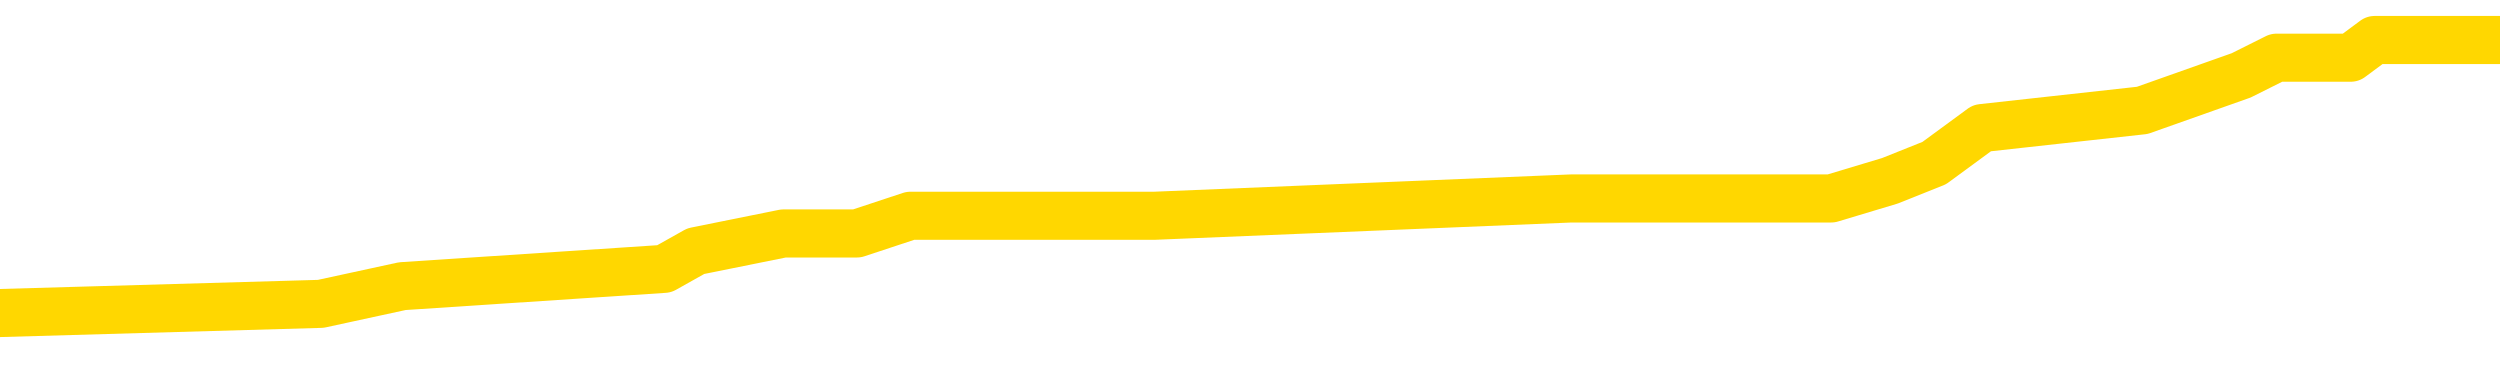 <svg xmlns="http://www.w3.org/2000/svg" version="1.1" viewBox="0 0 6500 1000">
	<path fill="none" stroke="gold" stroke-width="125" stroke-linecap="round" stroke-linejoin="round" d="M0 120909  L-916207 120909 L-916023 120863 L-915532 120772 L-915239 120726 L-914928 120635 L-914693 120589 L-914640 120497 L-914580 120406 L-914427 120360 L-914387 120269 L-914254 120223 L-913962 120177 L-913421 120177 L-912811 120132 L-912763 120132 L-912123 120086 L-912089 120086 L-911564 120086 L-911431 120040 L-911041 119949 L-910713 119857 L-910596 119766 L-910384 119674 L-909668 119674 L-909098 119629 L-908990 119629 L-908816 119583 L-908595 119491 L-908193 119446 L-908167 119354 L-907239 119263 L-907152 119171 L-907070 119080 L-907000 118989 L-906702 118943 L-906550 118851 L-904660 118897 L-904559 118897 L-904297 118897 L-904003 118943 L-903862 118851 L-903613 118851 L-903577 118806 L-903419 118760 L-902956 118668 L-902703 118623 L-902490 118531 L-902239 118486 L-901890 118440 L-900963 118348 L-900869 118257 L-900458 118211 L-899287 118120 L-898098 118074 L-898006 117983 L-897979 117891 L-897713 117800 L-897414 117708 L-897285 117617 L-897247 117525 L-896433 117525 L-896049 117571 L-894988 117617 L-894927 117617 L-894662 118531 L-894191 119400 L-893998 120269 L-893735 121138 L-893398 121092 L-893262 121046 L-892807 121000 L-892064 120955 L-892046 120909 L-891881 120818 L-891813 120818 L-891296 120772 L-890268 120772 L-890072 120726 L-889583 120680 L-889221 120635 L-888812 120635 L-888427 120680 L-886723 120680 L-886625 120680 L-886554 120680 L-886492 120680 L-886308 120635 L-885971 120635 L-885331 120589 L-885254 120543 L-885192 120543 L-885006 120497 L-884926 120497 L-884749 120452 L-884730 120406 L-884500 120406 L-884112 120360 L-883224 120360 L-883184 120315 L-883096 120269 L-883069 120177 L-882060 120132 L-881911 120040 L-881887 119994 L-881754 119949 L-881714 119903 L-880456 119857 L-880398 119857 L-879858 119812 L-879805 119812 L-879759 119812 L-879364 119766 L-879224 119720 L-879024 119674 L-878878 119674 L-878713 119674 L-878436 119720 L-878078 119720 L-877525 119674 L-876880 119629 L-876621 119537 L-876468 119491 L-876067 119446 L-876027 119400 L-875906 119354 L-875844 119400 L-875830 119400 L-875736 119400 L-875443 119354 L-875292 119171 L-874962 119080 L-874884 118989 L-874808 118943 L-874581 118806 L-874515 118714 L-874287 118623 L-874235 118531 L-874070 118486 L-873064 118440 L-872881 118394 L-872330 118348 L-871937 118257 L-871539 118211 L-870689 118120 L-870611 118074 L-870032 118028 L-869591 118028 L-869350 117983 L-869192 117983 L-868792 117891 L-868771 117891 L-868326 117845 L-867921 117800 L-867785 117708 L-867610 117617 L-867473 117525 L-867223 117434 L-866223 117388 L-866141 117342 L-866006 117297 L-865967 117251 L-865077 117205 L-864861 117160 L-864418 117114 L-864301 117068 L-864244 117022 L-863568 117022 L-863467 116977 L-863439 116977 L-862097 116931 L-861691 116885 L-861651 116839 L-860723 116794 L-860625 116748 L-860492 116702 L-860088 116657 L-860062 116611 L-859969 116565 L-859752 116519 L-859341 116428 L-858188 116336 L-857896 116245 L-857867 116154 L-857259 116108 L-857009 116016 L-856989 115971 L-856060 115925 L-856009 115834 L-855886 115788 L-855869 115696 L-855713 115651 L-855538 115559 L-855401 115513 L-855345 115468 L-855237 115422 L-855151 115376 L-854918 115331 L-854843 115285 L-854535 115239 L-854417 115193 L-854247 115148 L-854156 115102 L-854053 115102 L-854030 115056 L-853953 115056 L-853855 114965 L-853488 114919 L-853384 114873 L-852880 114828 L-852428 114782 L-852390 114736 L-852366 114690 L-852325 114645 L-852197 114599 L-852096 114553 L-851654 114508 L-851372 114462 L-850780 114416 L-850649 114370 L-850375 114279 L-850222 114233 L-850069 114187 L-849984 114096 L-849906 114050 L-849720 114005 L-849669 114005 L-849642 113959 L-849562 113913 L-849539 113867 L-849256 113776 L-848652 113684 L-847657 113639 L-847359 113593 L-846625 113547 L-846380 113502 L-846290 113456 L-845713 113410 L-845015 113364 L-844262 113319 L-843944 113273 L-843561 113181 L-843484 113136 L-842850 113090 L-842664 113044 L-842576 113044 L-842447 113044 L-842134 112999 L-842085 112953 L-841943 112907 L-841921 112861 L-840953 112816 L-840408 112770 L-839930 112770 L-839869 112770 L-839545 112770 L-839523 112724 L-839461 112724 L-839251 112679 L-839174 112633 L-839119 112587 L-839097 112541 L-839058 112496 L-839042 112450 L-838285 112404 L-838268 112358 L-837469 112313 L-837316 112267 L-836411 112221 L-835905 112176 L-835676 112084 L-835634 112084 L-835519 112038 L-835343 111993 L-834588 112038 L-834453 111993 L-834289 111947 L-833971 111901 L-833795 111810 L-832773 111718 L-832750 111627 L-832499 111581 L-832285 111490 L-831652 111444 L-831414 111352 L-831381 111261 L-831203 111170 L-831123 111078 L-831033 111032 L-830969 110941 L-830528 110850 L-830505 110804 L-829964 110758 L-829708 110712 L-829213 110667 L-828336 110621 L-828299 110575 L-828247 110529 L-828205 110484 L-828088 110438 L-827812 110392 L-827605 110301 L-827407 110209 L-827384 110118 L-827334 110026 L-827295 109981 L-827217 109935 L-826619 109844 L-826559 109798 L-826456 109752 L-826302 109706 L-825670 109661 L-824989 109615 L-824686 109524 L-824339 109478 L-824142 109432 L-824094 109341 L-823773 109295 L-823146 109249 L-822999 109203 L-822963 109158 L-822905 109112 L-822828 109021 L-822587 109021 L-822499 108975 L-822404 108929 L-822111 108883 L-821976 108838 L-821916 108792 L-821879 108700 L-821607 108700 L-820601 108655 L-820425 108609 L-820375 108609 L-820082 108563 L-819890 108472 L-819557 108426 L-819050 108380 L-818488 108289 L-818473 108197 L-818456 108152 L-818356 108060 L-818241 107969 L-818202 107877 L-818165 107832 L-818099 107832 L-818071 107786 L-817932 107832 L-817639 107832 L-817589 107832 L-817484 107832 L-817219 107786 L-816754 107740 L-816610 107740 L-816555 107649 L-816498 107603 L-816307 107557 L-815942 107512 L-815728 107512 L-815533 107512 L-815475 107512 L-815416 107420 L-815262 107374 L-814993 107329 L-814563 107557 L-814547 107557 L-814470 107512 L-814406 107466 L-814276 107146 L-814253 107100 L-813969 107054 L-813921 107009 L-813867 106963 L-813404 106917 L-813365 106917 L-813325 106871 L-813134 106826 L-812654 106780 L-812167 106734 L-812151 106689 L-812113 106643 L-811856 106597 L-811779 106506 L-811549 106460 L-811533 106368 L-811238 106277 L-810796 106231 L-810349 106186 L-809845 106140 L-809691 106094 L-809404 106048 L-809364 105957 L-809033 105911 L-808811 105866 L-808294 105774 L-808218 105728 L-807970 105637 L-807776 105545 L-807716 105500 L-806940 105454 L-806866 105454 L-806635 105408 L-806618 105408 L-806557 105363 L-806361 105317 L-805897 105317 L-805874 105271 L-805744 105271 L-804443 105271 L-804426 105271 L-804349 105225 L-804256 105225 L-804038 105225 L-803886 105180 L-803708 105225 L-803654 105271 L-803367 105317 L-803327 105317 L-802958 105317 L-802517 105317 L-802334 105317 L-802013 105271 L-801718 105271 L-801272 105180 L-801200 105134 L-800738 105042 L-800300 104997 L-800118 104951 L-798664 104860 L-798532 104814 L-798075 104722 L-797849 104677 L-797462 104585 L-796946 104494 L-795992 104402 L-795198 104311 L-794523 104265 L-794098 104174 L-793787 104128 L-793557 103991 L-792873 103854 L-792860 103716 L-792650 103534 L-792628 103488 L-792454 103396 L-791504 103351 L-791236 103259 L-790421 103213 L-790110 103122 L-790073 103076 L-790015 102985 L-789398 102939 L-788760 102848 L-787134 102802 L-786461 102756 L-785819 102756 L-785741 102756 L-785685 102756 L-785649 102756 L-785621 102711 L-785509 102619 L-785491 102573 L-785468 102528 L-785315 102482 L-785261 102390 L-785183 102345 L-785064 102299 L-784966 102253 L-784849 102208 L-784579 102116 L-784310 102070 L-784292 101979 L-784092 101933 L-783945 101842 L-783719 101796 L-783585 101750 L-783276 101705 L-783216 101659 L-782863 101567 L-782514 101522 L-782413 101476 L-782349 101385 L-782289 101339 L-781905 101247 L-781524 101202 L-781419 101156 L-781159 101110 L-780888 101019 L-780729 100973 L-780696 100927 L-780634 100882 L-780493 100836 L-780309 100790 L-780265 100744 L-779977 100744 L-779960 100699 L-779727 100699 L-779666 100653 L-779628 100653 L-779048 100607 L-778915 100561 L-778891 100379 L-778873 100058 L-778855 99693 L-778839 99327 L-778815 98961 L-778799 98687 L-778778 98367 L-778761 98047 L-778738 97864 L-778721 97681 L-778699 97544 L-778683 97452 L-778634 97315 L-778561 97178 L-778527 96949 L-778503 96766 L-778467 96583 L-778426 96401 L-778389 96309 L-778373 96126 L-778349 95989 L-778312 95898 L-778295 95760 L-778272 95669 L-778254 95577 L-778236 95486 L-778220 95395 L-778190 95257 L-778164 95120 L-778119 95074 L-778103 94983 L-778061 94937 L-778013 94846 L-777942 94754 L-777927 94663 L-777911 94572 L-777848 94526 L-777809 94480 L-777770 94434 L-777604 94389 L-777539 94343 L-777523 94297 L-777479 94206 L-777420 94160 L-777208 94114 L-777174 94069 L-777132 94023 L-777054 93977 L-776516 93931 L-776438 93886 L-776334 93794 L-776245 93748 L-776069 93703 L-775719 93657 L-775563 93611 L-775125 93566 L-774968 93520 L-774838 93474 L-774134 93383 L-773933 93337 L-772973 93245 L-772490 93200 L-772391 93200 L-772299 93154 L-772054 93108 L-771981 93063 L-771538 92971 L-771442 92925 L-771427 92880 L-771411 92834 L-771386 92788 L-770920 92743 L-770703 92697 L-770563 92651 L-770270 92605 L-770181 92560 L-770140 92514 L-770110 92468 L-769937 92422 L-769878 92377 L-769802 92331 L-769722 92285 L-769652 92285 L-769343 92240 L-769258 92194 L-769044 92148 L-769009 92102 L-768325 92057 L-768226 92011 L-768021 91965 L-767975 91919 L-767696 91874 L-767634 91828 L-767617 91737 L-767539 91691 L-767231 91599 L-767207 91554 L-767153 91462 L-767130 91417 L-767008 91371 L-766872 91279 L-766628 91234 L-766502 91234 L-765855 91188 L-765839 91188 L-765815 91188 L-765634 91096 L-765558 91051 L-765466 91005 L-765039 90959 L-764622 90914 L-764229 90822 L-764151 90776 L-764132 90731 L-763769 90685 L-763532 90639 L-763304 90593 L-762991 90548 L-762913 90502 L-762832 90411 L-762654 90319 L-762639 90273 L-762373 90182 L-762293 90136 L-762063 90090 L-761837 90045 L-761521 90045 L-761346 89999 L-760985 89999 L-760593 89953 L-760524 89862 L-760460 89816 L-760320 89725 L-760268 89679 L-760166 89588 L-759664 89542 L-759467 89496 L-759220 89450 L-759035 89405 L-758735 89359 L-758659 89313 L-758493 89222 L-757609 89176 L-757580 89085 L-757457 88993 L-756879 88947 L-756801 88902 L-756087 88902 L-755775 88902 L-755562 88902 L-755545 88902 L-755159 88902 L-754634 88810 L-754188 88764 L-753858 88719 L-753705 88673 L-753379 88673 L-753201 88627 L-753120 88627 L-752913 88536 L-752738 88490 L-751809 88444 L-750920 88399 L-750880 88353 L-750652 88353 L-750273 88307 L-749486 88262 L-749251 88216 L-749176 88170 L-748818 88124 L-748246 88033 L-747979 87987 L-747593 87941 L-747489 87941 L-747319 87941 L-746701 87941 L-746490 87941 L-746182 87941 L-746129 87896 L-746001 87850 L-745948 87804 L-745829 87759 L-745493 87667 L-744533 87621 L-744402 87530 L-744200 87484 L-743569 87438 L-743258 87393 L-742844 87347 L-742816 87301 L-742671 87256 L-742251 87210 L-740918 87210 L-740871 87164 L-740743 87073 L-740726 87027 L-740148 86935 L-739942 86890 L-739913 86844 L-739872 86798 L-739815 86753 L-739777 86707 L-739699 86661 L-739556 86615 L-739101 86570 L-738983 86524 L-738698 86478 L-738325 86433 L-738229 86387 L-737902 86341 L-737548 86295 L-737378 86250 L-737330 86204 L-737221 86158 L-737132 86112 L-737105 86067 L-737028 85975 L-736725 85930 L-736691 85838 L-736619 85792 L-736251 85747 L-735916 85701 L-735835 85701 L-735615 85655 L-735444 85609 L-735416 85564 L-734919 85518 L-734370 85427 L-733489 85381 L-733391 85289 L-733314 85244 L-733039 85198 L-732792 85106 L-732718 85061 L-732657 84969 L-732538 84924 L-732495 84878 L-732385 84832 L-732308 84741 L-731608 84695 L-731362 84649 L-731323 84604 L-731166 84558 L-730567 84558 L-730340 84558 L-730248 84558 L-729773 84558 L-729176 84466 L-728656 84421 L-728635 84375 L-728489 84329 L-728169 84329 L-727628 84329 L-727396 84329 L-727225 84329 L-726739 84283 L-726511 84238 L-726426 84192 L-726080 84146 L-725754 84146 L-725231 84101 L-724904 84055 L-724303 84009 L-724105 83918 L-724054 83872 L-724013 83826 L-723732 83780 L-723047 83689 L-722737 83643 L-722712 83552 L-722521 83506 L-722298 83460 L-722212 83415 L-721549 83323 L-721524 83278 L-721302 83186 L-720972 83140 L-720621 83049 L-720416 83003 L-720183 82912 L-719925 82866 L-719736 82775 L-719689 82729 L-719461 82683 L-719427 82637 L-719270 82592 L-719056 82546 L-718883 82500 L-718792 82454 L-718514 82409 L-718271 82363 L-717955 82317 L-717529 82317 L-717492 82317 L-717008 82317 L-716775 82317 L-716563 82272 L-716337 82226 L-715787 82226 L-715540 82180 L-714706 82180 L-714650 82134 L-714628 82089 L-714470 82043 L-714009 81997 L-713968 81951 L-713628 81860 L-713495 81814 L-713272 81769 L-712700 81723 L-712228 81677 L-712034 81631 L-711841 81586 L-711651 81540 L-711549 81494 L-711181 81449 L-711135 81403 L-711053 81357 L-709760 81311 L-709712 81266 L-709443 81266 L-709298 81266 L-708747 81266 L-708631 81220 L-708549 81174 L-708190 81128 L-707966 81083 L-707685 81037 L-707355 80946 L-706848 80900 L-706735 80854 L-706656 80808 L-706492 80763 L-706198 80763 L-705729 80763 L-705532 80808 L-705482 80808 L-704832 80763 L-704710 80717 L-704256 80717 L-704220 80671 L-703752 80625 L-703641 80580 L-703625 80534 L-703409 80534 L-703228 80488 L-702696 80488 L-701667 80488 L-701467 80443 L-701009 80397 L-700061 80305 L-699962 80260 L-699608 80168 L-699547 80122 L-699533 80077 L-699498 80031 L-699128 79985 L-699008 79940 L-698766 79894 L-698602 79848 L-698415 79802 L-698294 79757 L-697224 79665 L-696365 79620 L-696153 79528 L-696056 79482 L-695882 79391 L-695549 79345 L-695477 79299 L-695419 79254 L-695244 79254 L-694855 79208 L-694620 79162 L-694508 79117 L-694391 79071 L-693411 79025 L-693385 78979 L-692791 78888 L-692758 78888 L-692610 78842 L-692325 78796 L-691413 78796 L-690467 78796 L-690314 78751 L-690212 78751 L-690080 78705 L-689937 78659 L-689911 78614 L-689796 78568 L-689578 78522 L-688897 78476 L-688767 78431 L-688464 78385 L-688224 78294 L-687892 78248 L-687253 78202 L-686910 78111 L-686849 78065 L-686693 78065 L-685771 78065 L-685301 78065 L-685257 78065 L-685245 78019 L-685203 77973 L-685181 77928 L-685154 77882 L-685010 77836 L-684588 77791 L-684253 77791 L-684061 77745 L-683633 77745 L-683445 77699 L-683056 77608 L-682522 77562 L-682149 77516 L-682128 77516 L-681878 77470 L-681759 77425 L-681684 77379 L-681548 77333 L-681508 77288 L-681429 77242 L-681034 77196 L-680538 77150 L-680426 77059 L-680253 77013 L-679945 76967 L-679498 76922 L-679175 76876 L-679032 76785 L-678605 76693 L-678452 76602 L-678397 76510 L-677583 76465 L-677563 76419 L-677191 76373 L-677134 76373 L-676005 76327 L-675937 76327 L-675379 76282 L-675184 76236 L-675048 76190 L-674815 76144 L-674468 76099 L-674433 76007 L-674398 75962 L-674329 75870 L-673981 75824 L-673808 75779 L-673324 75733 L-673307 75687 L-672982 75641 L-672825 75596 L-671684 75504 L-671659 75459 L-671467 75367 L-671274 75321 L-671023 75276 L-671006 75230 L-669986 75184 L-669688 75139 L-669613 75093 L-669477 75001 L-669301 74956 L-668724 74864 L-668509 74818 L-668445 74773 L-668314 74727 L-668277 74636 L-667754 74590 L-667616 92605 L-667602 92605 L-667579 92605 L-667559 92605 L-667332 74544 L-666556 74544 L-666514 74544 L-666146 74544 L-666068 74498 L-666016 74453 L-665343 74407 L-664600 74361 L-664176 74361 L-663728 74315 L-662666 74270 L-662355 74178 L-661945 74178 L-661873 74133 L-661348 74133 L-661254 74133 L-661236 74133 L-660791 74087 L-660606 73995 L-659825 73904 L-659153 73858 L-658741 73721 L-658509 73630 L-658368 73584 L-658287 73492 L-658267 73447 L-658191 73447 L-658062 73401 L-657745 73447 L-657521 73447 L-657196 73401 L-657134 73401 L-656764 73401 L-656731 73401 L-656522 73401 L-655855 73401 L-655777 73401 L-655619 73310 L-655509 73310 L-655182 73264 L-655027 73218 L-654686 73218 L-654629 73127 L-654291 73035 L-654088 72989 L-654035 72898 L-652658 72852 L-652529 72807 L-652095 72761 L-651775 72715 L-650947 72624 L-650824 72578 L-650093 72486 L-649937 72395 L-649896 72349 L-649842 72304 L-649819 72258 L-649705 72212 L-649409 72166 L-649119 72121 L-649065 72075 L-648944 72029 L-648914 71983 L-648814 71938 L-648370 71938 L-648218 71892 L-647383 71892 L-646841 71846 L-646506 71846 L-646491 71801 L-646415 71755 L-646299 71709 L-646104 71663 L-645840 71618 L-645006 71572 L-644909 71526 L-644388 71481 L-644346 71435 L-644247 71389 L-643418 71389 L-643283 71343 L-642945 71343 L-642391 71298 L-642011 71252 L-641848 71206 L-641538 71160 L-640725 71115 L-640419 71069 L-640151 71069 L-639829 71069 L-639508 71115 L-639233 71115 L-638404 71023 L-638309 70978 L-638217 70840 L-638112 70703 L-637725 70566 L-637245 70475 L-637229 70429 L-637110 70383 L-636742 70292 L-636648 70246 L-635814 70155 L-635737 70109 L-635437 70063 L-635346 70017 L-634939 69926 L-634829 69834 L-634130 69789 L-633657 69743 L-633596 69697 L-633378 69606 L-633104 69560 L-632991 69514 L-631964 69469 L-631577 69423 L-631557 69377 L-631224 69331 L-630979 69286 L-630546 69240 L-630436 69194 L-630319 69149 L-629867 69057 L-629276 69011 L-628940 68966 L-627047 68920 L-626933 68828 L-626722 68783 L-625403 68737 L-625297 58449 L-625231 48298 L-625195 38925 L-625133 38925 L-624633 49121 L-623958 59181 L-623936 68463 L-623666 68371 L-622698 68371 L-622008 68326 L-621846 68280 L-621306 68234 L-621216 68188 L-620197 68143 L-619249 68051 L-618883 68097 L-618780 68143 L-618192 68143 L-618133 68143 L-618032 68097 L-617592 68005 L-617485 67960 L-617043 67914 L-616043 67777 L-615787 67640 L-615684 67502 L-615554 67411 L-615187 67320 L-614606 67228 L-614575 67182 L-614260 67137 L-612277 67091 L-612161 67045 L-612093 67045 L-611735 67000 L-610116 66954 L-609938 66954 L-609794 66954 L-608972 67000 L-608919 67045 L-608864 67045 L-608430 67045 L-607450 67091 L-607376 67091 L-606291 67045 L-606078 67045 L-605362 66954 L-604974 66908 L-604755 66817 L-604435 66725 L-603942 66634 L-603814 66588 L-603585 66497 L-603353 66405 L-603294 66359 L-603004 66314 L-602732 66222 L-601702 66176 L-600037 66131 L-599618 66085 L-599481 66039 L-599324 66039 L-599019 65994 L-598791 65902 L-598633 65856 L-598473 65765 L-598304 65673 L-598257 65628 L-598203 65582 L-598182 65582 L-597796 65536 L-597546 65536 L-597275 65536 L-597115 65536 L-597025 65536 L-595366 65536 L-595201 65582 L-594821 65536 L-594361 65536 L-593751 65445 L-592658 65399 L-592227 65353 L-592196 65308 L-592133 65262 L-592116 65216 L-590412 65171 L-590370 65125 L-589904 65079 L-589717 65033 L-589685 64942 L-589090 64896 L-589040 64850 L-588717 64805 L-588666 64759 L-588456 64713 L-588438 64668 L-588172 64576 L-588119 64530 L-587650 64485 L-587140 64393 L-587061 64393 L-586767 64347 L-586750 64302 L-586712 64256 L-586641 64210 L-586483 64165 L-585537 64165 L-585481 64165 L-584960 64165 L-584768 64119 L-584667 64119 L-584441 64073 L-583931 64073 L-583543 65308 L-583473 65308 L-583125 65262 L-582768 65216 L-581639 63890 L-581588 63799 L-581362 63753 L-581328 63707 L-581203 63616 L-581104 63616 L-580839 63616 L-580099 63662 L-579521 63662 L-579227 63662 L-578521 63662 L-578342 63616 L-578319 63616 L-577683 63570 L-577372 63524 L-576976 63524 L-576946 63479 L-576925 63433 L-576771 63387 L-576086 63387 L-576070 63387 L-575730 63387 L-575457 63342 L-575420 63296 L-575364 63204 L-575342 63159 L-575270 63113 L-574938 63067 L-574832 63021 L-574803 62930 L-574605 62884 L-574452 62839 L-573584 62793 L-573021 62701 L-573006 62701 L-572904 62656 L-572802 62701 L-572656 62701 L-572577 62701 L-572540 62656 L-572484 62610 L-572411 62564 L-572266 62518 L-571784 62518 L-571380 62473 L-570513 62518 L-570493 62518 L-570236 62518 L-570159 62518 L-570130 62473 L-570119 62381 L-570102 62336 L-569809 62290 L-569770 62244 L-569698 62198 L-569624 62153 L-569419 62107 L-569259 61970 L-568958 61833 L-568881 61650 L-568863 61513 L-568647 61421 L-568416 61421 L-568306 61467 L-567936 61513 L-567778 61513 L-567546 61513 L-567378 61513 L-567233 61467 L-567101 61421 L-565825 61330 L-565422 61238 L-565361 61192 L-565244 61101 L-564819 61055 L-564803 60964 L-564742 60918 L-564468 60827 L-564356 60781 L-564074 60689 L-563796 60644 L-563371 60552 L-563349 60507 L-563271 60461 L-563145 60415 L-562559 60369 L-562167 60324 L-561832 60278 L-561243 60232 L-561140 60232 L-560970 60187 L-560834 60187 L-560006 60141 L-558821 60095 L-558785 60049 L-558729 60049 L-558509 60004 L-558304 60004 L-558149 60004 L-557892 59958 L-557816 59912 L-557273 59866 L-557237 59821 L-556988 59775 L-556600 59729 L-555775 59684 L-555416 59638 L-555106 59638 L-554848 59592 L-554624 59546 L-554218 59501 L-554102 59455 L-553918 59409 L-553865 59409 L-553677 59363 L-553506 59318 L-553477 59272 L-553197 59226 L-552886 59181 L-552748 59135 L-552438 59089 L-552245 59089 L-552229 59043 L-551510 59043 L-551376 58952 L-551079 58906 L-550988 58860 L-550387 58860 L-550349 58815 L-550271 58769 L-549650 58723 L-549499 58632 L-549458 58586 L-549147 58540 L-548956 58495 L-548763 58403 L-548707 58312 L-548398 58266 L-548346 58220 L-548292 58266 L-548266 58266 L-548141 58266 L-547330 58220 L-547254 58175 L-546713 58129 L-546445 58083 L-545785 58037 L-544878 57992 L-544636 57946 L-544104 57900 L-543887 57855 L-542779 57900 L-542729 57900 L-541953 57900 L-541406 57855 L-541295 57809 L-541142 57717 L-541086 57672 L-540921 57626 L-540544 57580 L-540096 57534 L-540042 57489 L-539887 57443 L-539207 57397 L-538987 57352 L-538469 57306 L-537620 57214 L-537604 57169 L-535813 57123 L-535259 57077 L-535142 57032 L-534136 56986 L-534099 56940 L-533867 56940 L-533774 56940 L-533734 56940 L-533402 56894 L-533050 56849 L-532785 56757 L-532498 56711 L-532188 56620 L-531933 56529 L-531840 56483 L-531350 56437 L-531142 56391 L-530577 56346 L-530462 56391 L-530111 56346 L-530060 56346 L-530020 56346 L-529416 56254 L-528682 56163 L-528101 56071 L-527866 55980 L-527325 55843 L-527173 55751 L-526671 55705 L-526462 55614 L-526439 55614 L-526380 55568 L-525417 55568 L-525239 55523 L-524798 55477 L-524773 55385 L-524618 55340 L-524537 55340 L-524386 55385 L-523739 55385 L-523690 55340 L-522570 55294 L-521586 55248 L-521524 55203 L-520803 55157 L-519939 55111 L-519560 55065 L-519341 55065 L-518581 55020 L-518529 54974 L-518220 54882 L-517369 54882 L-517176 54837 L-516999 54791 L-516775 54791 L-516648 54745 L-516456 54745 L-516223 54700 L-516054 54745 L-515767 54700 L-515488 54700 L-515405 54654 L-515234 54608 L-515218 54517 L-515064 54471 L-515025 54425 L-514249 54379 L-514173 54379 L-513940 54288 L-513514 54242 L-513168 54197 L-512585 54151 L-512316 54151 L-512057 54151 L-511928 54059 L-511912 54014 L-511798 53968 L-511774 53922 L-511540 53877 L-511504 53831 L-510188 53831 L-510132 53785 L-509453 53694 L-508881 53694 L-508755 53694 L-508602 53694 L-508525 53694 L-508213 53602 L-507940 53556 L-507851 53465 L-507749 53465 L-506821 53419 L-506745 53419 L-506381 53419 L-506356 53374 L-506320 53328 L-505545 53236 L-505453 53191 L-505313 53145 L-504911 53099 L-504649 53099 L-504406 53145 L-504192 53099 L-504111 53099 L-504035 53099 L-503958 53099 L-503772 53145 L-503705 53145 L-503455 53145 L-503400 53099 L-503263 53053 L-503183 52962 L-503070 52916 L-502847 52871 L-502682 52825 L-502641 52779 L-502472 52733 L-502101 52688 L-502086 52642 L-501970 52596 L-501249 52550 L-501213 52505 L-501080 52505 L-500733 52459 L-500321 52459 L-500285 52459 L-500207 52413 L-500168 52368 L-499804 52322 L-499600 52276 L-499585 52230 L-499239 52185 L-498891 52185 L-498565 52185 L-498463 52139 L-498310 52139 L-498116 52093 L-497884 52093 L-497792 52093 L-497636 52093 L-497559 52093 L-497518 52048 L-497405 52002 L-497382 51956 L-497131 51956 L-496992 51865 L-496414 51727 L-495586 51636 L-495098 51545 L-494977 51499 L-494938 51453 L-494926 51407 L-494773 51316 L-494673 51224 L-494440 51179 L-494049 51087 L-493745 51042 L-493729 50996 L-493559 50950 L-493320 50859 L-492724 50859 L-492120 50813 L-492080 50813 L-492040 50813 L-491887 50767 L-491833 50721 L-491771 50676 L-491703 50630 L-491648 50539 L-491623 50493 L-491576 50447 L-491482 50356 L-491344 50310 L-491191 50264 L-491059 50219 L-491018 50219 L-490982 50173 L-490921 50127 L-490647 50036 L-490333 49990 L-490292 49898 L-490207 49853 L-490029 49807 L-489792 49761 L-489434 49716 L-489405 49670 L-488835 49624 L-488713 49578 L-488477 49533 L-488454 49533 L-488172 49487 L-487887 49487 L-487631 49487 L-487060 49441 L-486763 49395 L-486687 49350 L-485988 49304 L-485910 49258 L-485875 49213 L-485849 49167 L-485797 49075 L-485603 49030 L-485463 48938 L-485427 48893 L-485387 48847 L-484792 48801 L-484559 48755 L-484276 49075 L-484221 49350 L-484147 49670 L-484069 49944 L-483833 49853 L-483589 49807 L-483454 49761 L-483347 49716 L-483268 49670 L-482880 49578 L-482754 49533 L-482601 49487 L-482563 49441 L-482417 49395 L-482196 49350 L-482022 49304 L-481953 49258 L-481131 49167 L-481115 49167 L-480821 49121 L-480033 49075 L-479723 49075 L-479577 49030 L-479349 48984 L-479148 48893 L-478211 48847 L-478174 48801 L-478152 48755 L-478111 48664 L-477842 48618 L-477246 48572 L-477182 48527 L-477147 48481 L-477130 48435 L-476435 48435 L-476233 48435 L-476201 48435 L-475868 48435 L-475760 48390 L-475135 48298 L-474631 48252 L-474594 48161 L-474152 48161 L-474056 48115 L-473897 48115 L-473584 48115 L-473571 48115 L-473131 48161 L-472649 48207 L-472520 48207 L-472200 48207 L-472132 48161 L-471828 48161 L-471652 48115 L-471458 48069 L-471215 47978 L-471018 47887 L-470992 47795 L-470414 47749 L-470344 47704 L-469934 47658 L-469880 47612 L-469834 47566 L-469470 47521 L-469323 47475 L-469118 47429 L-469022 47429 L-468867 47384 L-468805 47338 L-468658 47246 L-468557 47201 L-468000 47201 L-467978 47292 L-467806 47338 L-467264 47384 L-467203 47384 L-467149 47292 L-467121 47201 L-467049 47155 L-467033 47064 L-466969 47018 L-466933 46926 L-466778 46881 L-466453 46835 L-465887 46789 L-465872 46743 L-465810 46652 L-465709 46561 L-465662 46561 L-465420 46515 L-464997 46515 L-464843 46515 L-463101 46423 L-462559 46378 L-461616 46332 L-461207 46286 L-460666 46195 L-460469 46149 L-460301 46103 L-460005 46058 L-459890 46012 L-459875 46012 L-459720 45966 L-459580 45920 L-459504 45829 L-459372 45829 L-459024 45829 L-458653 45875 L-458055 45875 L-457880 45875 L-457723 45829 L-457454 45783 L-457303 45783 L-457012 45920 L-456988 46012 L-456905 46103 L-456678 46195 L-455978 46149 L-455851 46103 L-455420 46058 L-455326 46012 L-454121 46012 L-454072 45966 L-453779 45966 L-453375 45920 L-453099 45829 L-453080 45783 L-452962 45737 L-452886 45692 L-452704 45646 L-452225 45600 L-451773 45509 L-451363 45463 L-451333 45417 L-450914 45372 L-450800 45372 L-450682 45372 L-450667 45372 L-450473 45326 L-450451 45235 L-450219 45189 L-449776 45143 L-449456 45052 L-448991 45052 L-448826 45006 L-448671 44960 L-448515 44960 L-448062 44960 L-447743 44960 L-447688 45006 L-447317 45006 L-447279 45052 L-446953 45052 L-446836 45006 L-446737 44960 L-446411 44869 L-446024 44823 L-445763 44777 L-445405 44686 L-445148 44640 L-442978 44594 L-442929 44549 L-442906 44503 L-442495 44503 L-442433 44503 L-442363 44549 L-442132 44549 L-441822 44503 L-441518 44411 L-441474 44366 L-441166 44320 L-441033 44274 L-440817 44229 L-440104 44183 L-439949 44183 L-439811 44137 L-439662 44137 L-439641 44137 L-439447 44091 L-439421 44046 L-439330 44000 L-439308 43954 L-439292 43909 L-439192 43863 L-438263 43817 L-437805 43817 L-436713 43726 L-436291 43726 L-435887 43680 L-435848 43634 L-435595 43588 L-434820 43497 L-434804 43451 L-434780 43406 L-434587 43360 L-433850 43314 L-433581 43268 L-433540 43223 L-433141 43131 L-433117 43085 L-432327 43040 L-431647 42994 L-430276 42948 L-430006 42903 L-429958 42857 L-429420 42765 L-429387 42720 L-429285 42628 L-428962 42582 L-428882 42537 L-428613 42537 L-427701 42491 L-427562 42491 L-427313 42400 L-426768 42400 L-426346 42354 L-426152 42308 L-426137 42308 L-425999 42217 L-425905 42171 L-425778 42125 L-425518 42080 L-425493 41988 L-425402 41942 L-425092 41897 L-425031 41851 L-424915 41851 L-424565 41851 L-423754 41851 L-423523 41759 L-422694 41759 L-422462 41668 L-422245 41622 L-421727 41622 L-421089 41577 L-420672 41531 L-420350 41485 L-419869 41439 L-419444 41439 L-419382 41394 L-419034 41394 L-418993 41348 L-418980 41302 L-418880 41211 L-418835 41211 L-418349 41165 L-417548 41165 L-417213 41165 L-416132 41119 L-415652 41074 L-415629 41028 L-415489 40982 L-414934 40936 L-414237 40891 L-413928 40845 L-413706 40799 L-413601 40754 L-413499 40662 L-412828 40616 L-412734 40571 L-412712 40571 L-412634 40525 L-412456 40525 L-412284 40525 L-412103 40479 L-412090 40433 L-412014 40388 L-411850 40342 L-411335 40296 L-411319 40251 L-411178 40251 L-410816 40205 L-410792 40205 L-410661 40159 L-410636 40113 L-410274 40068 L-409749 39976 L-409655 39930 L-409439 39839 L-409346 39793 L-409321 39748 L-408857 39702 L-408780 39702 L-408378 39656 L-407928 39656 L-406676 39610 L-406637 39565 L-406205 39519 L-406173 39473 L-405454 39427 L-405277 39382 L-405142 39336 L-404835 39290 L-404780 39245 L-404755 39153 L-404739 39062 L-404564 39016 L-404375 38970 L-403867 38970 L-403494 38604 L-403155 38193 L-403117 37827 L-402398 37507 L-402304 37461 L-402265 37416 L-401724 37416 L-401701 37370 L-401298 37324 L-400872 37278 L-400601 37278 L-400422 37233 L-400176 37141 L-400152 37096 L-400096 37004 L-399479 36958 L-398977 36913 L-398589 36913 L-397970 36958 L-397754 36958 L-397599 37004 L-396307 36913 L-396208 36867 L-395765 36775 L-395434 36730 L-395133 36638 L-394891 36593 L-394156 36501 L-393577 36455 L-392747 36410 L-392647 36364 L-392090 36318 L-391952 36272 L-390310 36227 L-390249 36227 L-390155 36227 L-389188 36227 L-389011 36181 L-388724 36181 L-388506 36181 L-388428 36135 L-388156 36135 L-388041 36090 L-387888 36044 L-387577 35998 L-387499 35952 L-387408 35952 L-387331 35907 L-387215 35907 L-387036 35861 L-386944 35815 L-386905 35770 L-386402 35770 L-386184 35724 L-386054 35724 L-385899 35678 L-385845 35632 L-385720 35632 L-385335 35587 L-384827 35541 L-384754 35495 L-384274 35449 L-384197 35404 L-384097 35404 L-383863 35358 L-383399 35358 L-383169 35358 L-383152 35358 L-382920 35358 L-382765 35358 L-382704 35358 L-382511 35312 L-382240 35221 L-381488 35175 L-380535 35175 L-380499 35129 L-380274 35129 L-379834 35129 L-379554 35038 L-379205 34992 L-378136 34946 L-377208 34946 L-377078 34946 L-377031 34946 L-376962 34901 L-376807 34901 L-376729 34809 L-376556 34718 L-376121 34626 L-375917 34581 L-375857 34489 L-375274 34443 L-375120 34352 L-375005 34306 L-374964 34261 L-374794 34215 L-374658 34169 L-374447 34078 L-374369 34032 L-374346 33986 L-374137 33895 L-373727 33849 L-373703 33803 L-373480 33758 L-373334 33712 L-373299 33666 L-373286 33620 L-373264 33575 L-373030 33529 L-372845 33483 L-372628 33438 L-372602 33392 L-371913 33346 L-371809 33300 L-371774 33255 L-371753 33209 L-371559 33163 L-371506 33117 L-371389 33026 L-371308 33026 L-371197 32980 L-370882 32935 L-370423 32889 L-370168 32843 L-369933 32752 L-369804 32706 L-369451 32660 L-369392 32614 L-369239 32569 L-368667 32477 L-368580 32432 L-368427 32340 L-368131 32249 L-367761 32157 L-367458 32066 L-367382 32020 L-366977 31974 L-366809 31974 L-366665 31974 L-366125 31974 L-366064 31974 L-366048 31883 L-365882 31837 L-365676 31791 L-365601 31791 L-365509 31746 L-365099 31700 L-365083 31654 L-365060 31654 L-364867 31609 L-364790 32020 L-364619 32432 L-364557 32797 L-364542 33209 L-364027 33163 L-363806 33117 L-363187 33026 L-362933 32980 L-362739 32935 L-362700 32889 L-362626 32889 L-362561 32889 L-361911 32889 L-361872 32935 L-361698 32935 L-361632 32935 L-360958 32935 L-360569 32843 L-360307 32797 L-360070 32752 L-359992 32660 L-359976 32569 L-359774 32523 L-359403 32432 L-359178 32386 L-358542 32340 L-358522 32340 L-358135 32294 L-358042 32294 L-357983 32249 L-357707 32203 L-357398 32203 L-357321 32157 L-356469 32203 L-356127 32432 L-355690 32706 L-355256 32935 L-354761 33163 L-354611 33117 L-354343 33163 L-353105 33209 L-353048 33300 L-351285 33346 L-351094 33300 L-350084 33255 L-349933 33209 L-349557 33300 L-349237 33392 L-348631 33483 L-348562 33575 L-348384 33529 L-347556 33483 L-347417 33438 L-347031 33392 L-346846 33346 L-346803 33300 L-346683 33255 L-346473 33209 L-346025 33117 L-345677 33072 L-345545 33026 L-345136 32980 L-344786 32980 L-344500 32935 L-344307 32889 L-344152 32889 L-343988 32843 L-343920 32797 L-343820 32797 L-343587 32752 L-343470 32752 L-343417 32706 L-342875 32706 L-342411 32660 L-341229 32660 L-341096 32660 L-341071 32660 L-341018 32660 L-340351 32660 L-339316 32569 L-339122 32523 L-338942 32477 L-338791 32477 L-338750 32432 L-338735 32432 L-338674 32386 L-338349 32340 L-337188 32294 L-336994 32249 L-336817 32203 L-335703 32157 L-334844 32112 L-334737 32112 L-334264 32066 L-334071 32066 L-331749 32020 L-331672 31974 L-331550 31883 L-331516 31837 L-331479 31746 L-331384 31609 L-331169 31517 L-330587 31426 L-330201 31380 L-329428 31334 L-329350 31288 L-328653 31288 L-328111 31288 L-328071 31243 L-327940 31243 L-327476 31197 L-327438 31151 L-327303 31106 L-326935 31060 L-326905 31014 L-326755 31014 L-326355 30968 L-324531 31014 L-323724 30968 L-323005 30968 L-322988 30968 L-322675 30877 L-322113 30831 L-321612 30786 L-321093 30740 L-321071 30694 L-319327 30648 L-319158 30603 L-318963 30557 L-318069 30511 L-317550 30420 L-317340 30374 L-317082 30328 L-316372 30283 L-315422 30237 L-314764 30191 L-314725 30100 L-314438 30054 L-314356 30008 L-314260 30008 L-314128 29962 L-314051 29962 L-313316 29962 L-312979 29917 L-312929 29962 L-312674 29962 L-312387 29917 L-311962 29917 L-311381 29871 L-311122 29871 L-310971 29825 L-310724 29825 L-310685 29825 L-309888 29780 L-309850 29734 L-309673 29734 L-309264 29642 L-309036 29642 L-308959 29642 L-308828 29642 L-308712 29597 L-308363 29551 L-308300 29505 L-308148 29459 L-307407 29414 L-307296 29368 L-307125 29322 L-307086 29277 L-306792 29277 L-306390 29277 L-306214 29277 L-306119 29277 L-305810 29231 L-305009 29185 L-304550 29094 L-304030 29048 L-303541 29002 L-302846 28957 L-301800 28911 L-301531 28911 L-301476 28865 L-301316 28865 L-301065 28865 L-300819 28819 L-300740 28774 L-300525 28682 L-300213 28636 L-299750 28545 L-299735 28499 L-299439 28499 L-299426 28454 L-298435 28408 L-297762 28362 L-297427 28271 L-296811 28271 L-296674 28225 L-296035 28179 L-295905 28133 L-294954 28042 L-294855 27951 L-294295 27905 L-293887 27905 L-293458 27905 L-293367 27859 L-292532 27859 L-292169 27859 L-292130 27905 L-291997 27951 L-291821 27951 L-291604 27951 L-291550 27905 L-291393 27813 L-291140 27768 L-290040 27722 L-289963 27676 L-289743 27631 L-289612 27539 L-289576 27493 L-289383 27448 L-289283 27402 L-288799 27356 L-288515 27310 L-288355 27265 L-288260 27173 L-287989 27128 L-287719 27082 L-287703 26899 L-287564 26762 L-287426 26625 L-287099 26442 L-286790 26350 L-286749 26304 L-286674 26213 L-286558 26167 L-285708 26076 L-285381 26030 L-285050 25984 L-284917 25984 L-284701 25984 L-284685 25984 L-284005 25984 L-283911 25893 L-283888 25847 L-283872 25756 L-283834 25710 L-283422 25619 L-283152 25573 L-283112 25527 L-282744 25527 L-282534 25481 L-281451 25481 L-281435 25436 L-281406 25390 L-281386 25390 L-281009 25299 L-280754 25253 L-280506 25161 L-280367 25070 L-280235 25024 L-279903 24978 L-279810 24933 L-279749 24887 L-279191 24841 L-279130 24796 L-278974 24750 L-278780 24704 L-278587 24658 L-278572 24613 L-278533 24567 L-278494 24521 L-278224 24475 L-278100 24430 L-278068 24384 L-277969 24384 L-277813 24384 L-277672 24384 L-277388 24338 L-277062 24338 L-276366 24293 L-276344 24293 L-275834 24293 L-274988 24293 L-274625 24247 L-274471 24201 L-273867 24201 L-273697 24201 L-273636 24201 L-273581 24155 L-272525 24110 L-272507 24110 L-271601 24110 L-271580 24110 L-271413 24064 L-271170 24064 L-271120 24018 L-271066 23927 L-270928 23881 L-270889 23835 L-269960 23790 L-269905 23790 L-269783 23790 L-269711 23790 L-269596 23790 L-269417 23835 L-268435 23790 L-268295 23790 L-268178 23698 L-267883 23607 L-267636 23561 L-267599 23515 L-267544 23561 L-267523 23561 L-267390 23561 L-267311 23561 L-267173 23515 L-266550 23515 L-266384 23470 L-265919 23470 L-265743 23378 L-265727 23332 L-265666 23287 L-265550 23241 L-265067 23195 L-264372 23149 L-263999 23104 L-263829 23058 L-262863 23012 L-262708 22967 L-262531 22967 L-262438 22921 L-262183 22921 L-262012 22921 L-261365 22875 L-261354 22875 L-260774 22829 L-260636 22829 L-260581 22738 L-259846 22692 L-259807 22647 L-259729 22647 L-259087 22601 L-258313 22601 L-258220 22555 L-258172 22555 L-258156 22509 L-258120 22509 L-258104 22418 L-258041 22372 L-258025 22326 L-258005 22326 L-257850 22281 L-257811 22235 L-257795 22189 L-257756 22144 L-257617 22098 L-257540 22052 L-257176 22006 L-256828 21961 L-256054 21915 L-255452 21869 L-255255 21823 L-255025 21823 L-254888 21778 L-254250 21778 L-253960 21732 L-253939 21732 L-253478 21686 L-253246 21686 L-253191 21641 L-253152 21595 L-252649 21549 L-252099 21503 L-251311 21458 L-250188 21458 L-249294 21412 L-249206 21412 L-248906 21366 L-248835 21320 L-248719 21275 L-247542 21229 L-247194 21183 L-247171 21138 L-246652 21092 L-246506 21046 L-246397 21000 L-246188 20955 L-246033 20909 L-246011 20863 L-245817 20818 L-245740 20772 L-245596 20726 L-244795 20680 L-244649 20635 L-244369 20589 L-244192 20543 L-243882 20497 L-243071 20452 L-242142 20452 L-240550 20406 L-240307 20360 L-239666 20315 L-239471 20269 L-239393 20223 L-238875 20177 L-238643 20177 L-238620 20132 L-238488 20132 L-238149 20086 L-238138 20040 L-237922 19994 L-237885 19949 L-237343 19903 L-236814 19812 L-236747 19766 L-236454 19720 L-235906 19629 L-235871 19583 L-235818 19537 L-235719 19446 L-235486 19446 L-234906 19446 L-234808 19491 L-234734 19491 L-234402 19446 L-233652 19400 L-233613 19354 L-232933 19354 L-232779 19354 L-232453 19309 L-232237 19263 L-232005 19263 L-231709 19217 L-231463 19171 L-231111 19126 L-231058 19080 L-230299 19034 L-229605 18943 L-229255 18851 L-228791 18806 L-228158 18760 L-227749 18714 L-227671 18760 L-227245 18760 L-226603 18714 L-226433 18714 L-225691 18668 L-225504 18623 L-225209 18577 L-224637 18531 L-224612 18486 L-223592 18486 L-223105 18440 L-223012 18440 L-222951 18394 L-222663 18348 L-222377 18303 L-222316 18257 L-222136 18257 L-221425 18211 L-221249 18165 L-221050 18120 L-220899 18074 L-220807 18028 L-220745 17983 L-220203 17983 L-219893 17937 L-219801 17845 L-219724 17754 L-219156 17708 L-219065 17708 L-218811 17617 L-218484 17525 L-218447 17388 L-218292 17251 L-218060 17205 L-217738 17160 L-216605 17114 L-216406 17068 L-215880 17022 L-215636 17022 L-215390 16977 L-215310 16931 L-215290 16839 L-215213 16794 L-215158 16702 L-215081 16657 L-215042 16611 L-214863 16519 L-214826 16474 L-214594 16428 L-213357 16382 L-213030 16336 L-212990 16245 L-212209 16199 L-212062 16154 L-211070 16108 L-210863 16108 L-210438 16108 L-210310 16108 L-209906 16154 L-209818 16108 L-209161 16062 L-208454 16016 L-207845 15971 L-207652 15925 L-207419 15834 L-206801 15788 L-206505 15696 L-206066 15651 L-205911 15605 L-205756 15559 L-205000 15468 L-204650 15422 L-204247 15422 L-204209 15376 L-203203 15376 L-202883 15376 L-202636 15331 L-201936 15239 L-201863 15193 L-201550 15148 L-200470 15102 L-200279 15056 L-200045 15056 L-199850 15010 L-199350 14965 L-198596 14965 L-198483 14965 L-198282 14965 L-198241 14919 L-198148 14873 L-197835 14828 L-197747 14782 L-197631 14736 L-197313 14736 L-197244 14690 L-197219 14645 L-196857 14599 L-196819 14553 L-196602 14508 L-196099 14553 L-195497 14599 L-195285 14690 L-195132 14736 L-195094 14736 L-195050 14645 L-195016 14599 L-194883 14553 L-194474 14508 L-194103 14462 L-194049 14416 L-194033 14370 L-193954 14325 L-193545 14279 L-193391 14233 L-193375 14142 L-193336 14096 L-193157 14005 L-193081 13959 L-192850 13913 L-192060 13867 L-191983 13867 L-191248 13776 L-191092 13730 L-190852 13639 L-190790 13547 L-190705 13502 L-190682 13410 L-190564 13319 L-190550 13227 L-190488 13136 L-190451 13090 L-190357 13044 L-190335 13044 L-190218 12999 L-189986 12953 L-189816 12861 L-188996 12861 L-188594 12816 L-188439 12816 L-187934 12816 L-187820 12816 L-187224 12816 L-186849 12770 L-186798 12770 L-186604 12724 L-185907 12724 L-185869 12679 L-185724 12679 L-185499 12633 L-185237 12587 L-184863 12541 L-184438 12496 L-184308 12450 L-184288 12358 L-183795 12358 L-183099 12313 L-182867 12358 L-182713 12358 L-181745 12358 L-181520 12404 L-181242 12404 L-181226 12358 L-180700 12313 L-180171 12267 L-180023 12221 L-180004 12176 L-179462 12130 L-179152 12084 L-179035 11993 L-178843 11901 L-178707 11810 L-178380 11764 L-178263 11718 L-177953 11718 L-177527 11673 L-177471 11673 L-177239 11718 L-177142 11718 L-177009 11718 L-176713 11718 L-176599 11673 L-176234 11627 L-175922 11627 L-175439 11581 L-175268 11535 L-175020 11490 L-174804 11444 L-174278 11398 L-174092 11307 L-173736 11261 L-173101 11215 L-172947 11124 L-172206 11078 L-171786 11032 L-171606 10987 L-171530 10987 L-171399 10941 L-171105 10895 L-171064 10850 L-170834 10850 L-170642 10804 L-170387 10804 L-169960 10758 L-169851 10712 L-169233 10712 L-169051 10712 L-167840 10712 L-167192 10758 L-167042 10758 L-167004 10758 L-166872 10758 L-166771 10712 L-166755 10667 L-166674 10621 L-166462 10575 L-166345 10529 L-165983 10484 L-165611 10438 L-164914 10392 L-164512 10347 L-164407 10301 L-164389 10255 L-163444 10209 L-163249 10118 L-163097 10072 L-163042 9981 L-162285 9981 L-162268 10072 L-161779 10118 L-161649 10209 L-161456 10209 L-160566 10164 L-160526 10118 L-160488 10072 L-160411 10026 L-160372 10026 L-160295 9981 L-160211 9935 L-159947 9889 L-159715 9844 L-159653 9798 L-159172 9752 L-158836 9752 L-158724 9706 L-158531 9661 L-158354 9615 L-158295 9615 L-158259 9569 L-157989 9524 L-157291 9432 L-157238 9341 L-156944 9249 L-156542 9158 L-155978 9112 L-155105 9066 L-154800 9021 L-154762 8975 L-154639 8929 L-154041 8883 L-153911 8838 L-153711 8792 L-153674 8746 L-153060 8700 L-152881 8655 L-152866 8563 L-152648 8518 L-152570 8426 L-152263 8426 L-152131 8380 L-151899 8380 L-151565 8380 L-151473 8335 L-151373 8289 L-151335 8243 L-150792 8243 L-150599 8197 L-150058 8152 L-149632 8106 L-149500 8106 L-149439 8106 L-149208 8106 L-149191 8106 L-148703 8152 L-148622 8152 L-148605 8152 L-147212 8197 L-147076 8197 L-146962 8152 L-146328 8106 L-146188 8060 L-146070 8015 L-145917 7923 L-145880 7877 L-145801 7832 L-145747 7877 L-144755 7877 L-144719 7832 L-144586 7832 L-144525 7740 L-144426 7695 L-144136 7649 L-144122 7603 L-143812 7603 L-143713 7649 L-143247 7603 L-143194 12450 L-143051 17251 L-142923 22098 L-142691 26945 L-142122 26899 L-142033 26853 L-142011 26853 L-141724 26807 L-141041 26762 L-140964 26716 L-140928 26670 L-140911 26625 L-140712 26579 L-140291 26487 L-140020 26487 L-139147 26442 L-138854 26442 L-138744 26442 L-138009 26396 L-137882 26350 L-137523 26304 L-137270 26304 L-136399 26259 L-136230 26259 L-136168 26213 L-136113 26167 L-135765 26122 L-135742 26076 L-135533 26030 L-135393 25984 L-135262 25939 L-135139 25893 L-135016 25847 L-134779 25802 L-134489 25756 L-133830 25710 L-133808 25664 L-133653 25619 L-133535 25573 L-132571 25527 L-132515 25481 L-132283 25436 L-132260 25390 L-131934 25344 L-131819 25344 L-131779 25299 L-131277 25299 L-130978 25253 L-130867 25207 L-130324 25161 L-129265 25116 L-128639 25070 L-128467 25024 L-128220 24978 L-127964 24933 L-127833 24887 L-127811 24841 L-127144 24796 L-126247 24750 L-126201 24704 L-126131 24658 L-126015 24658 L-125795 24613 L-125604 24613 L-125565 24567 L-125372 24521 L-124713 24521 L-124096 24475 L-124057 24750 L-123461 25024 L-123399 25253 L-122277 25481 L-122223 25481 L-122102 25436 L-121836 25390 L-121773 25390 L-121504 25390 L-121427 25344 L-121211 25344 L-120729 25299 L-120459 25253 L-120328 25253 L-120095 25161 L-120070 25024 L-120056 24841 L-120033 24613 L-120017 24384 L-119993 24155 L-119979 23881 L-119956 23607 L-119940 23332 L-119917 23104 L-119902 22875 L-119880 22647 L-119863 22509 L-119835 22372 L-119818 22189 L-119800 22098 L-119763 21961 L-119723 21869 L-119708 21778 L-119683 21641 L-119631 21549 L-119607 21458 L-119530 21366 L-119492 21320 L-119477 21229 L-119414 21138 L-119399 21046 L-119353 20909 L-119282 20818 L-119244 20772 L-119220 20680 L-119167 20589 L-119142 20543 L-119127 20497 L-119065 20452 L-119028 20406 L-118951 20360 L-118935 20315 L-118907 20223 L-118834 20177 L-118795 20132 L-118641 20040 L-118525 19994 L-118471 19949 L-118388 19903 L-118355 19857 L-118331 19812 L-118176 19766 L-118161 19720 L-118060 19674 L-117749 19629 L-117713 19583 L-117498 19537 L-117387 19537 L-117362 19537 L-117132 19583 L-116899 19583 L-116524 19537 L-116397 19491 L-116357 19446 L-116304 19400 L-116203 19354 L-116166 19309 L-115956 19309 L-115891 19263 L-115779 19263 L-115567 19217 L-115530 19171 L-115158 19126 L-115105 19080 L-115026 19034 L-115004 18989 L-114911 18943 L-114711 18897 L-114673 18897 L-114652 18897 L-114422 18897 L-114401 18851 L-114192 18851 L-114097 18806 L-114059 18760 L-113723 18714 L-113610 18668 L-113570 18623 L-113557 18623 L-113417 18577 L-113402 18577 L-113148 18577 L-112565 18531 L-112489 18486 L-112451 18440 L-112406 18394 L-112358 18348 L-112178 18303 L-112163 18257 L-112063 18211 L-111986 18165 L-111925 18120 L-111560 18028 L-111478 17983 L-111460 17937 L-111406 17891 L-110438 17845 L-110306 17800 L-110285 17754 L-110064 17708 L-109996 17663 L-109973 17617 L-109727 17571 L-109471 17525 L-109340 17480 L-109300 17434 L-109279 17342 L-109223 17251 L-109135 17205 L-109074 17114 L-108849 17068 L-108720 17022 L-108620 16977 L-108566 16931 L-108372 16885 L-108294 16839 L-107961 16794 L-107830 16748 L-107653 16702 L-107637 16657 L-107612 16611 L-107343 16611 L-106142 16565 L-106105 16565 L-105989 16519 L-105755 16474 L-105564 16428 L-105525 16428 L-105470 16382 L-105365 16382 L-104851 16336 L-104557 16291 L-104325 16245 L-104050 16199 L-104033 16154 L-104000 16108 L-103960 16062 L-103923 16016 L-103821 15971 L-103744 15925 L-103651 15879 L-103525 15834 L-103420 15788 L-103242 15788 L-103049 15742 L-102220 15742 L-102104 15696 L-101850 15651 L-101810 15605 L-101711 15559 L-101650 15559 L-101408 15513 L-101384 15513 L-101263 15468 L-101192 15422 L-101152 15376 L-100921 15331 L-100744 15285 L-100224 15239 L-100148 15193 L-100131 15148 L-99720 15148 L-99357 15148 L-99241 15102 L-99219 15102 L-99178 15056 L-99102 15010 L-99048 14965 L-98699 14919 L-98583 14873 L-98406 14873 L-98351 14828 L-98327 14828 L-98213 14782 L-97925 14736 L-97693 14690 L-97478 14645 L-97268 14599 L-97058 14508 L-96231 14462 L-95892 14416 L-94884 14370 L-94521 14325 L-93476 14279 L-93398 14233 L-92951 14187 L-92740 14142 L-92548 14096 L-92254 14050 L-92213 14005 L-92059 13959 L-92006 13867 L-91774 13822 L-91194 13776 L-91000 13730 L-90381 13730 L-89892 13684 L-89840 13639 L-89191 13593 L-89041 13547 L-88872 13502 L-88499 13456 L-88483 13456 L-88384 13410 L-88346 13410 L-88215 13364 L-87781 13364 L-87478 13364 L-87093 13364 L-86953 13319 L-86791 13319 L-86357 13319 L-86319 13273 L-86217 13273 L-86102 13227 L-85924 13227 L-85754 13181 L-85636 13136 L-85274 13044 L-85057 12999 L-84924 12953 L-84784 12953 L-84285 12953 L-84207 12953 L-83973 12907 L-83649 12907 L-83262 12861 L-83240 12816 L-82619 12816 L-82349 12770 L-82116 12770 L-81691 12724 L-81420 12679 L-81278 12633 L-81069 12587 L-80864 12541 L-80312 12496 L-80181 12496 L-79795 12450 L-79524 12450 L-79421 12404 L-79161 12358 L-78959 12313 L-78890 12267 L-78852 12221 L-78284 12176 L-78077 12130 L-78050 12084 L-77821 12038 L-77744 11993 L-77227 11947 L-77188 11901 L-77033 11855 L-76739 11810 L-76468 11764 L-76104 11718 L-75756 11718 L-75384 11673 L-75263 11673 L-75191 11627 L-74712 11581 L-74649 11535 L-74314 11490 L-74183 11444 L-74105 11398 L-73976 11352 L-73512 11352 L-73218 11307 L-73142 11307 L-72830 11261 L-72522 11215 L-72459 11170 L-72429 11124 L-71654 11078 L-71550 10987 L-71462 10941 L-71439 10895 L-71285 10850 L-71063 10804 L-70896 10758 L-70509 10712 L-70455 10667 L-70391 10667 L-69774 10621 L-69657 10575 L-69334 10529 L-68808 10484 L-68458 10438 L-68382 10392 L-67762 10347 L-67351 10301 L-67050 10255 L-66739 10209 L-66601 10164 L-65977 10164 L-65596 10118 L-64472 10118 L-63412 10072 L-63349 10026 L-62989 9981 L-62887 9981 L-62871 9935 L-62497 9935 L-61492 9844 L-61105 9798 L-60898 9706 L-60809 9661 L-60434 9615 L-60141 9569 L-59830 9524 L-59041 9478 L-58953 9432 L-58901 9386 L-58862 9341 L-58345 9295 L-58229 9249 L-58020 9203 L-57881 9158 L-57278 9112 L-56448 9066 L-56165 9021 L-55983 9021 L-55482 8975 L-55277 8975 L-54723 8975 L-54217 8929 L-54026 8883 L-53988 8838 L-53359 8792 L-52905 8746 L-52491 8700 L-51883 8655 L-50762 8655 L-50349 8609 L-50025 8609 L-49810 8563 L-49383 8518 L-49243 8472 L-49152 8426 L-48920 8380 L-48334 8380 L-47526 8335 L-46326 8335 L-46213 8335 L-46080 8289 L-45993 8243 L-45951 8289 L-45930 8335 L-45919 8426 L-45825 8518 L-45061 8518 L-44355 8518 L-44315 8472 L-44029 8426 L-43489 8380 L-43427 8335 L-43387 8289 L-43372 8243 L-43115 8197 L-42792 8152 L-42652 8106 L-42382 8060 L-42343 8015 L-42235 7969 L-41834 7923 L-41724 7877 L-41647 7832 L-41350 7786 L-41307 7740 L-41088 7740 L-40905 7740 L-40794 7740 L-40780 7695 L-40754 7695 L-40330 7649 L-40083 7603 L-39748 7557 L-39713 7512 L-39578 7466 L-39324 7466 L-39170 7420 L-38264 7420 L-38165 7374 L-37970 7283 L-36962 7237 L-36462 7192 L-36383 7146 L-36345 7100 L-36137 7054 L-36019 7009 L-35920 6963 L-35735 6917 L-35569 6871 L-35333 6826 L-34914 6780 L-34898 6734 L-34589 6689 L-33543 6643 L-33326 6597 L-33311 6551 L-33288 6506 L-33080 6460 L-32921 6414 L-32862 6368 L-31417 6323 L-31091 6323 L-30889 6323 L-30690 6323 L-30540 6323 L-30270 6277 L-29829 6231 L-29611 6231 L-28917 6186 L-28414 6140 L-28089 6094 L-27818 6094 L-27098 6048 L-26943 6048 L-25744 5957 L-25355 5911 L-25240 5820 L-25086 5774 L-24933 5728 L-23962 5683 L-23910 5637 L-23663 5591 L-23640 5545 L-23421 5500 L-22982 5408 L-22843 5317 L-22735 5225 L-22533 5180 L-22416 5134 L-22314 5088 L-22299 5088 L-22167 5042 L-21913 4997 L-21295 4951 L-20635 4905 L-20389 4905 L-20197 4860 L-19437 4860 L-19398 4860 L-19320 4814 L-19268 4722 L-19229 4677 L-19191 4631 L-19152 4585 L-19060 4540 L-19016 4494 L-18958 4402 L-18934 4357 L-18819 4311 L-18509 4219 L-18454 4174 L-18432 4128 L-18090 4082 L-17925 4037 L-17890 3945 L-17849 3899 L-17834 3854 L-17603 3808 L-17462 3762 L-17294 3716 L-16845 3716 L-16611 3716 L-16519 3716 L-16499 3762 L-16018 3716 L-15940 3716 L-15813 3671 L-15683 3579 L-15305 3534 L-15064 3442 L-15026 3396 L-14972 3351 L-14834 3259 L-14794 3213 L-14755 3168 L-14524 3122 L-14484 3076 L-14354 3031 L-14175 2985 L-14134 2939 L-14120 2893 L-13956 2848 L-13942 2802 L-13789 2756 L-13774 2711 L-13748 2665 L-13713 2619 L-13491 2528 L-13269 2528 L-13014 2482 L-12882 2528 L-12240 2528 L-11633 2482 L-10613 2482 L-10420 2436 L-10369 2390 L-10244 2345 L-9920 2299 L-9147 2253 L-9089 2208 L-8975 2162 L-8563 2116 L-8238 2070 L-8101 2025 L-7876 1979 L-7350 1933 L-6949 1933 L-6918 1887 L-6631 1887 L-6346 1842 L-5958 1796 L-5741 1750 L-5314 1659 L-5133 1613 L-4796 1567 L-4690 1522 L-4503 1522 L-4386 1476 L-4372 1476 L-3651 1430 L-3481 1385 L-3233 1339 L-3133 1293 L-2491 1247 L-2203 1202 L-2012 1156 L-1737 1110 L-1420 1064 L-1135 1019 L-1021 927 L-976 882 L-774 836 L834 790 L1046 744 L1727 699 L1809 653 L2037 607 L2228 607 L2367 561 L2385 561 L2579 561 L2808 561 L3001 561 L4085 516 L4281 516 L4333 516 L4487 516 L4595 516 L4761 516 L4914 470 L5029 424 L5153 333 L5570 287 L5827 196 L5919 150 L6112 150 L6174 104 L6500 104" />
</svg>
